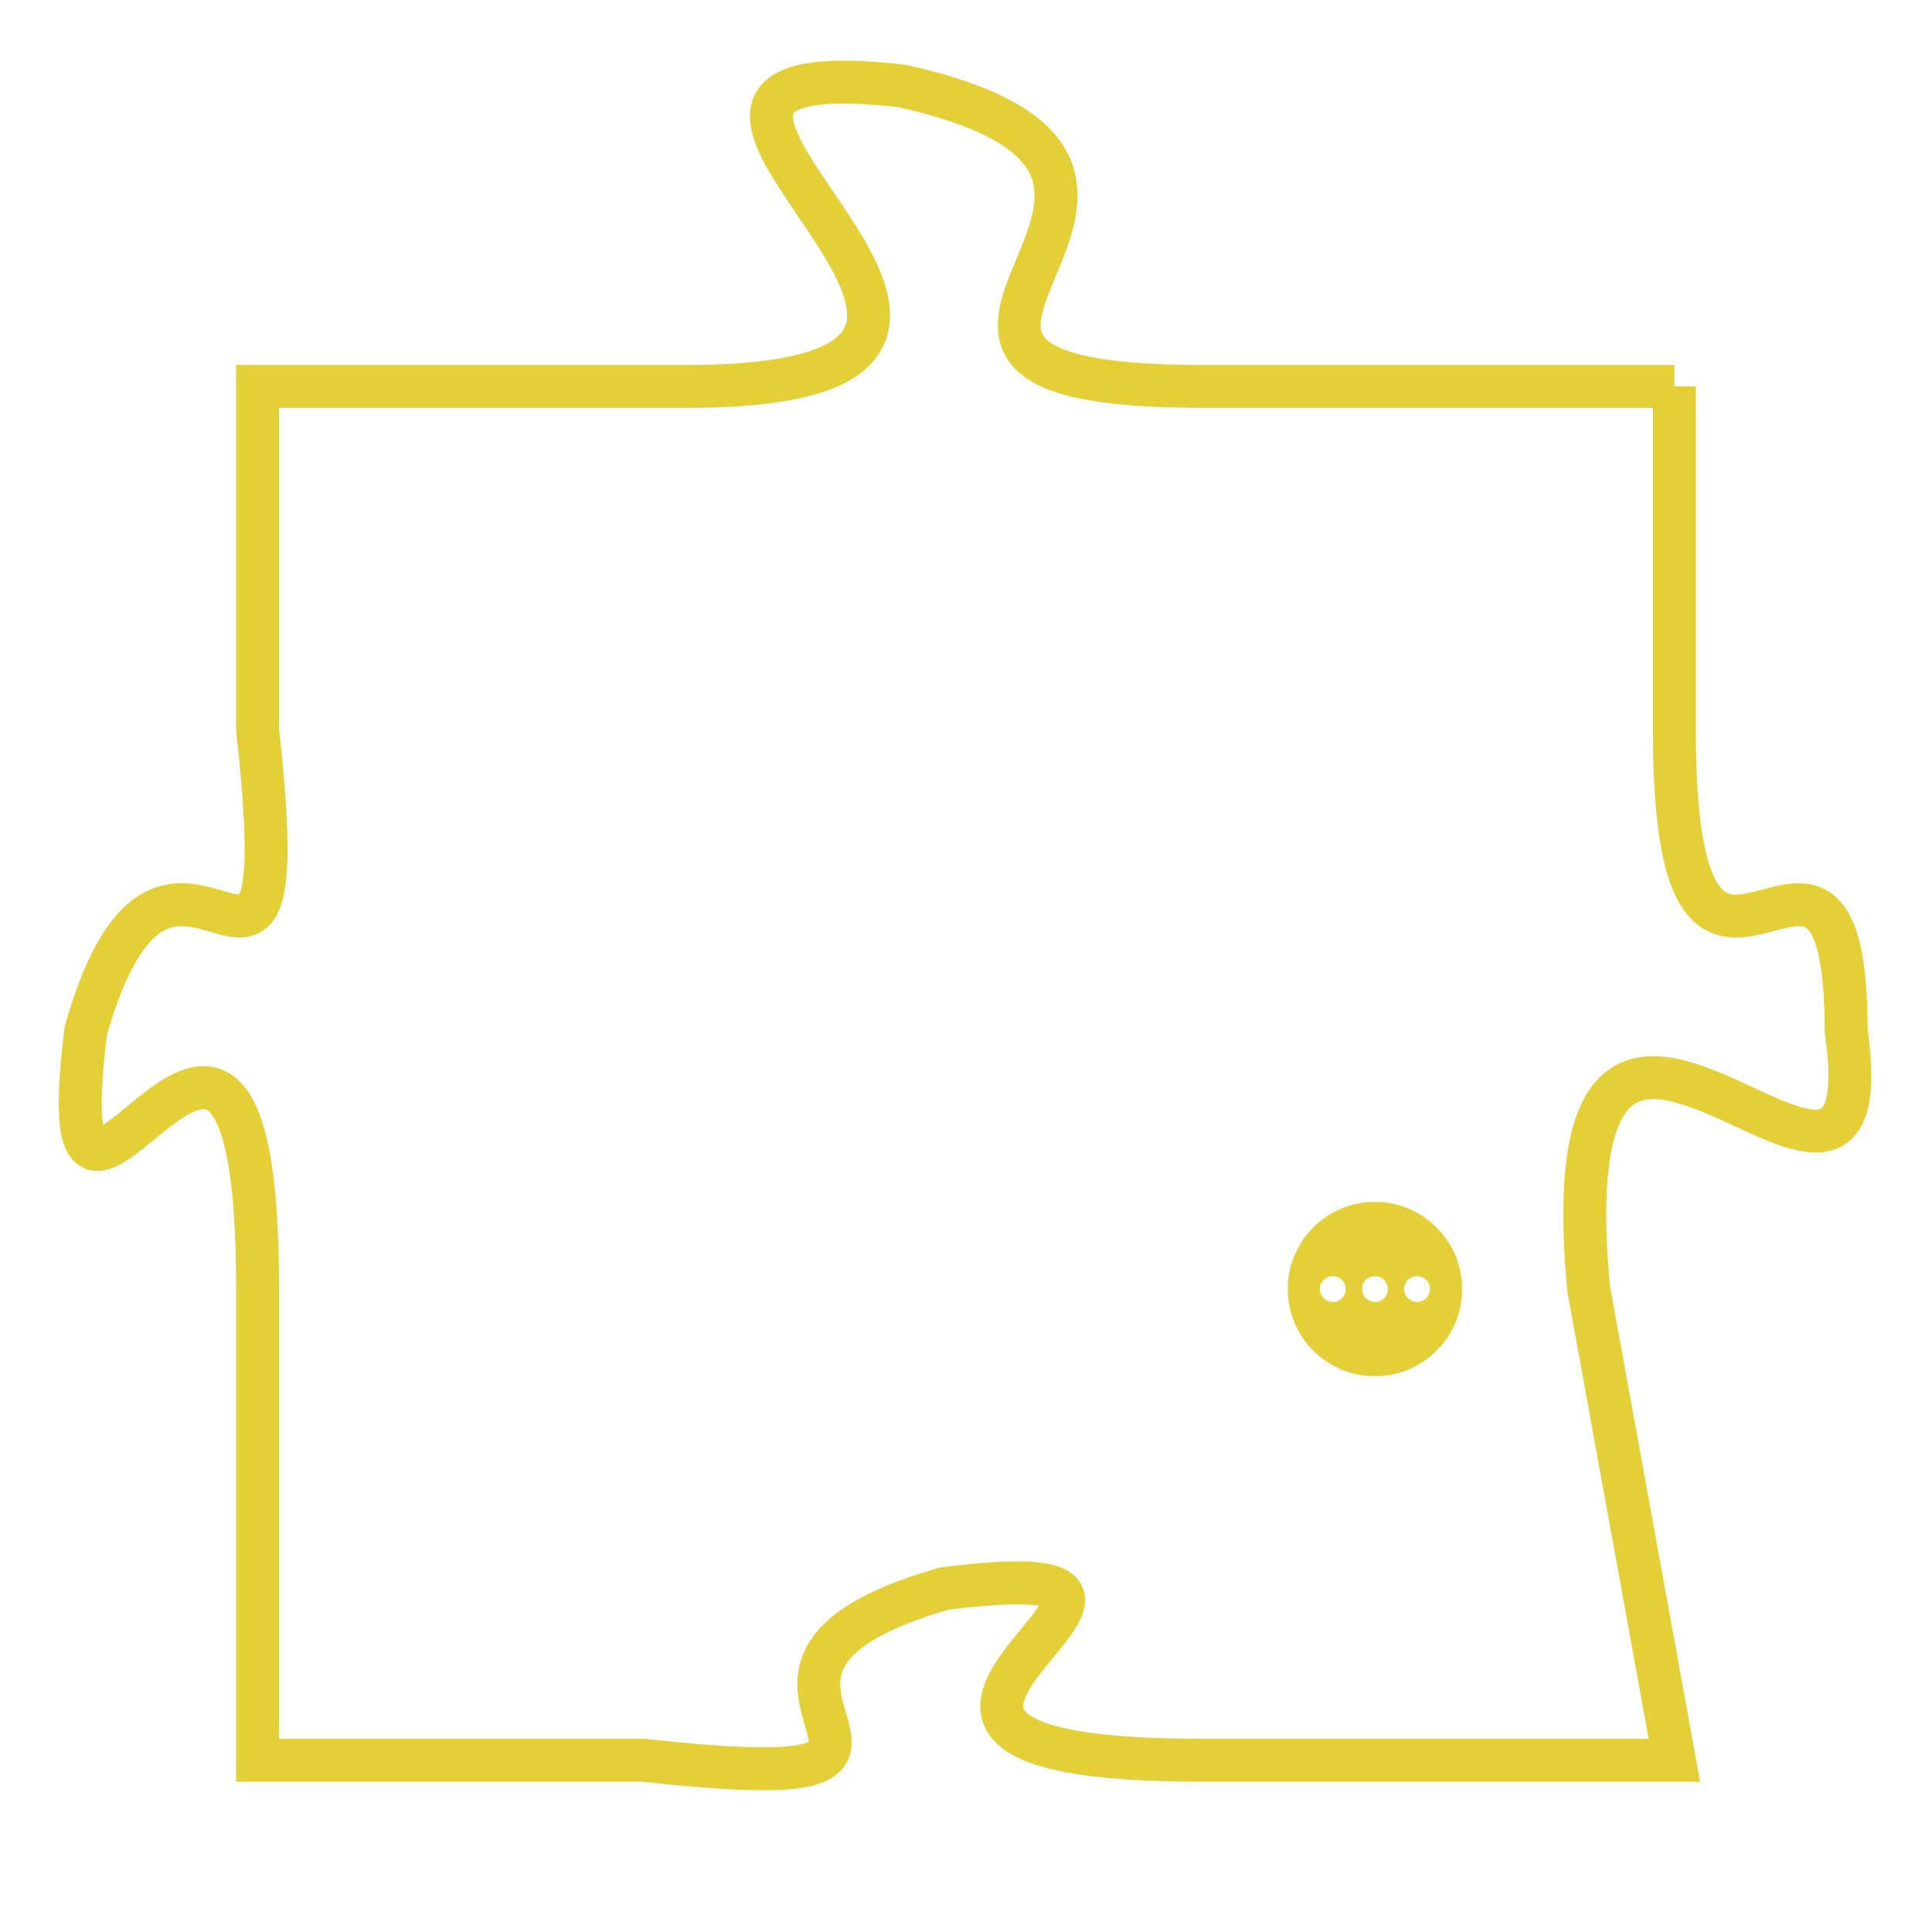 <svg version="1.1" xmlns="http://www.w3.org/2000/svg" xmlns:xlink="http://www.w3.org/1999/xlink" fill="transparent" x="0" y="0" width="350" height="350" preserveAspectRatio="xMinYMin slice"><style type="text/css">.links{fill:transparent;stroke: #E4CF37;}.links:hover{fill:#63D272; opacity:0.4;}</style><defs><g id="allt"><path id="t8697" d="M3894,2112 L3883,2112 C3873,2112 3885,2107 3876,2105 C3867,2104 3882,2112 3871,2112 L3861,2112 3861,2112 L3861,2120 C3862,2129 3859,2120 3857,2127 C3856,2135 3861,2122 3861,2133 L3861,2144 3861,2144 L3870,2144 C3879,2145 3870,2142 3877,2140 C3885,2139 3872,2144 3883,2144 L3894,2144 3894,2144 L3892,2133 C3891,2122 3899,2134 3898,2127 C3898,2120 3894,2129 3894,2120 L3894,2112"/></g><clipPath id="c" clipRule="evenodd" fill="transparent"><use href="#t8697"/></clipPath></defs><svg viewBox="3855 2103 45 43" preserveAspectRatio="xMinYMin meet"><svg width="4380" height="2430"><g><image crossorigin="anonymous" x="0" y="0" href="https://nftpuzzle.license-token.com/assets/completepuzzle.svg" width="100%" height="100%" /><g class="links"><use href="#t8697"/></g></g></svg><svg x="3885" y="2131" height="9%" width="9%" viewBox="0 0 330 330"><g><a xlink:href="https://nftpuzzle.license-token.com/" class="links"><title>See the most innovative NFT based token software licensing project</title><path fill="#E4CF37" id="more" d="M165,0C74.019,0,0,74.019,0,165s74.019,165,165,165s165-74.019,165-165S255.981,0,165,0z M85,190 c-13.785,0-25-11.215-25-25s11.215-25,25-25s25,11.215,25,25S98.785,190,85,190z M165,190c-13.785,0-25-11.215-25-25 s11.215-25,25-25s25,11.215,25,25S178.785,190,165,190z M245,190c-13.785,0-25-11.215-25-25s11.215-25,25-25 c13.785,0,25,11.215,25,25S258.785,190,245,190z"></path></a></g></svg></svg></svg>